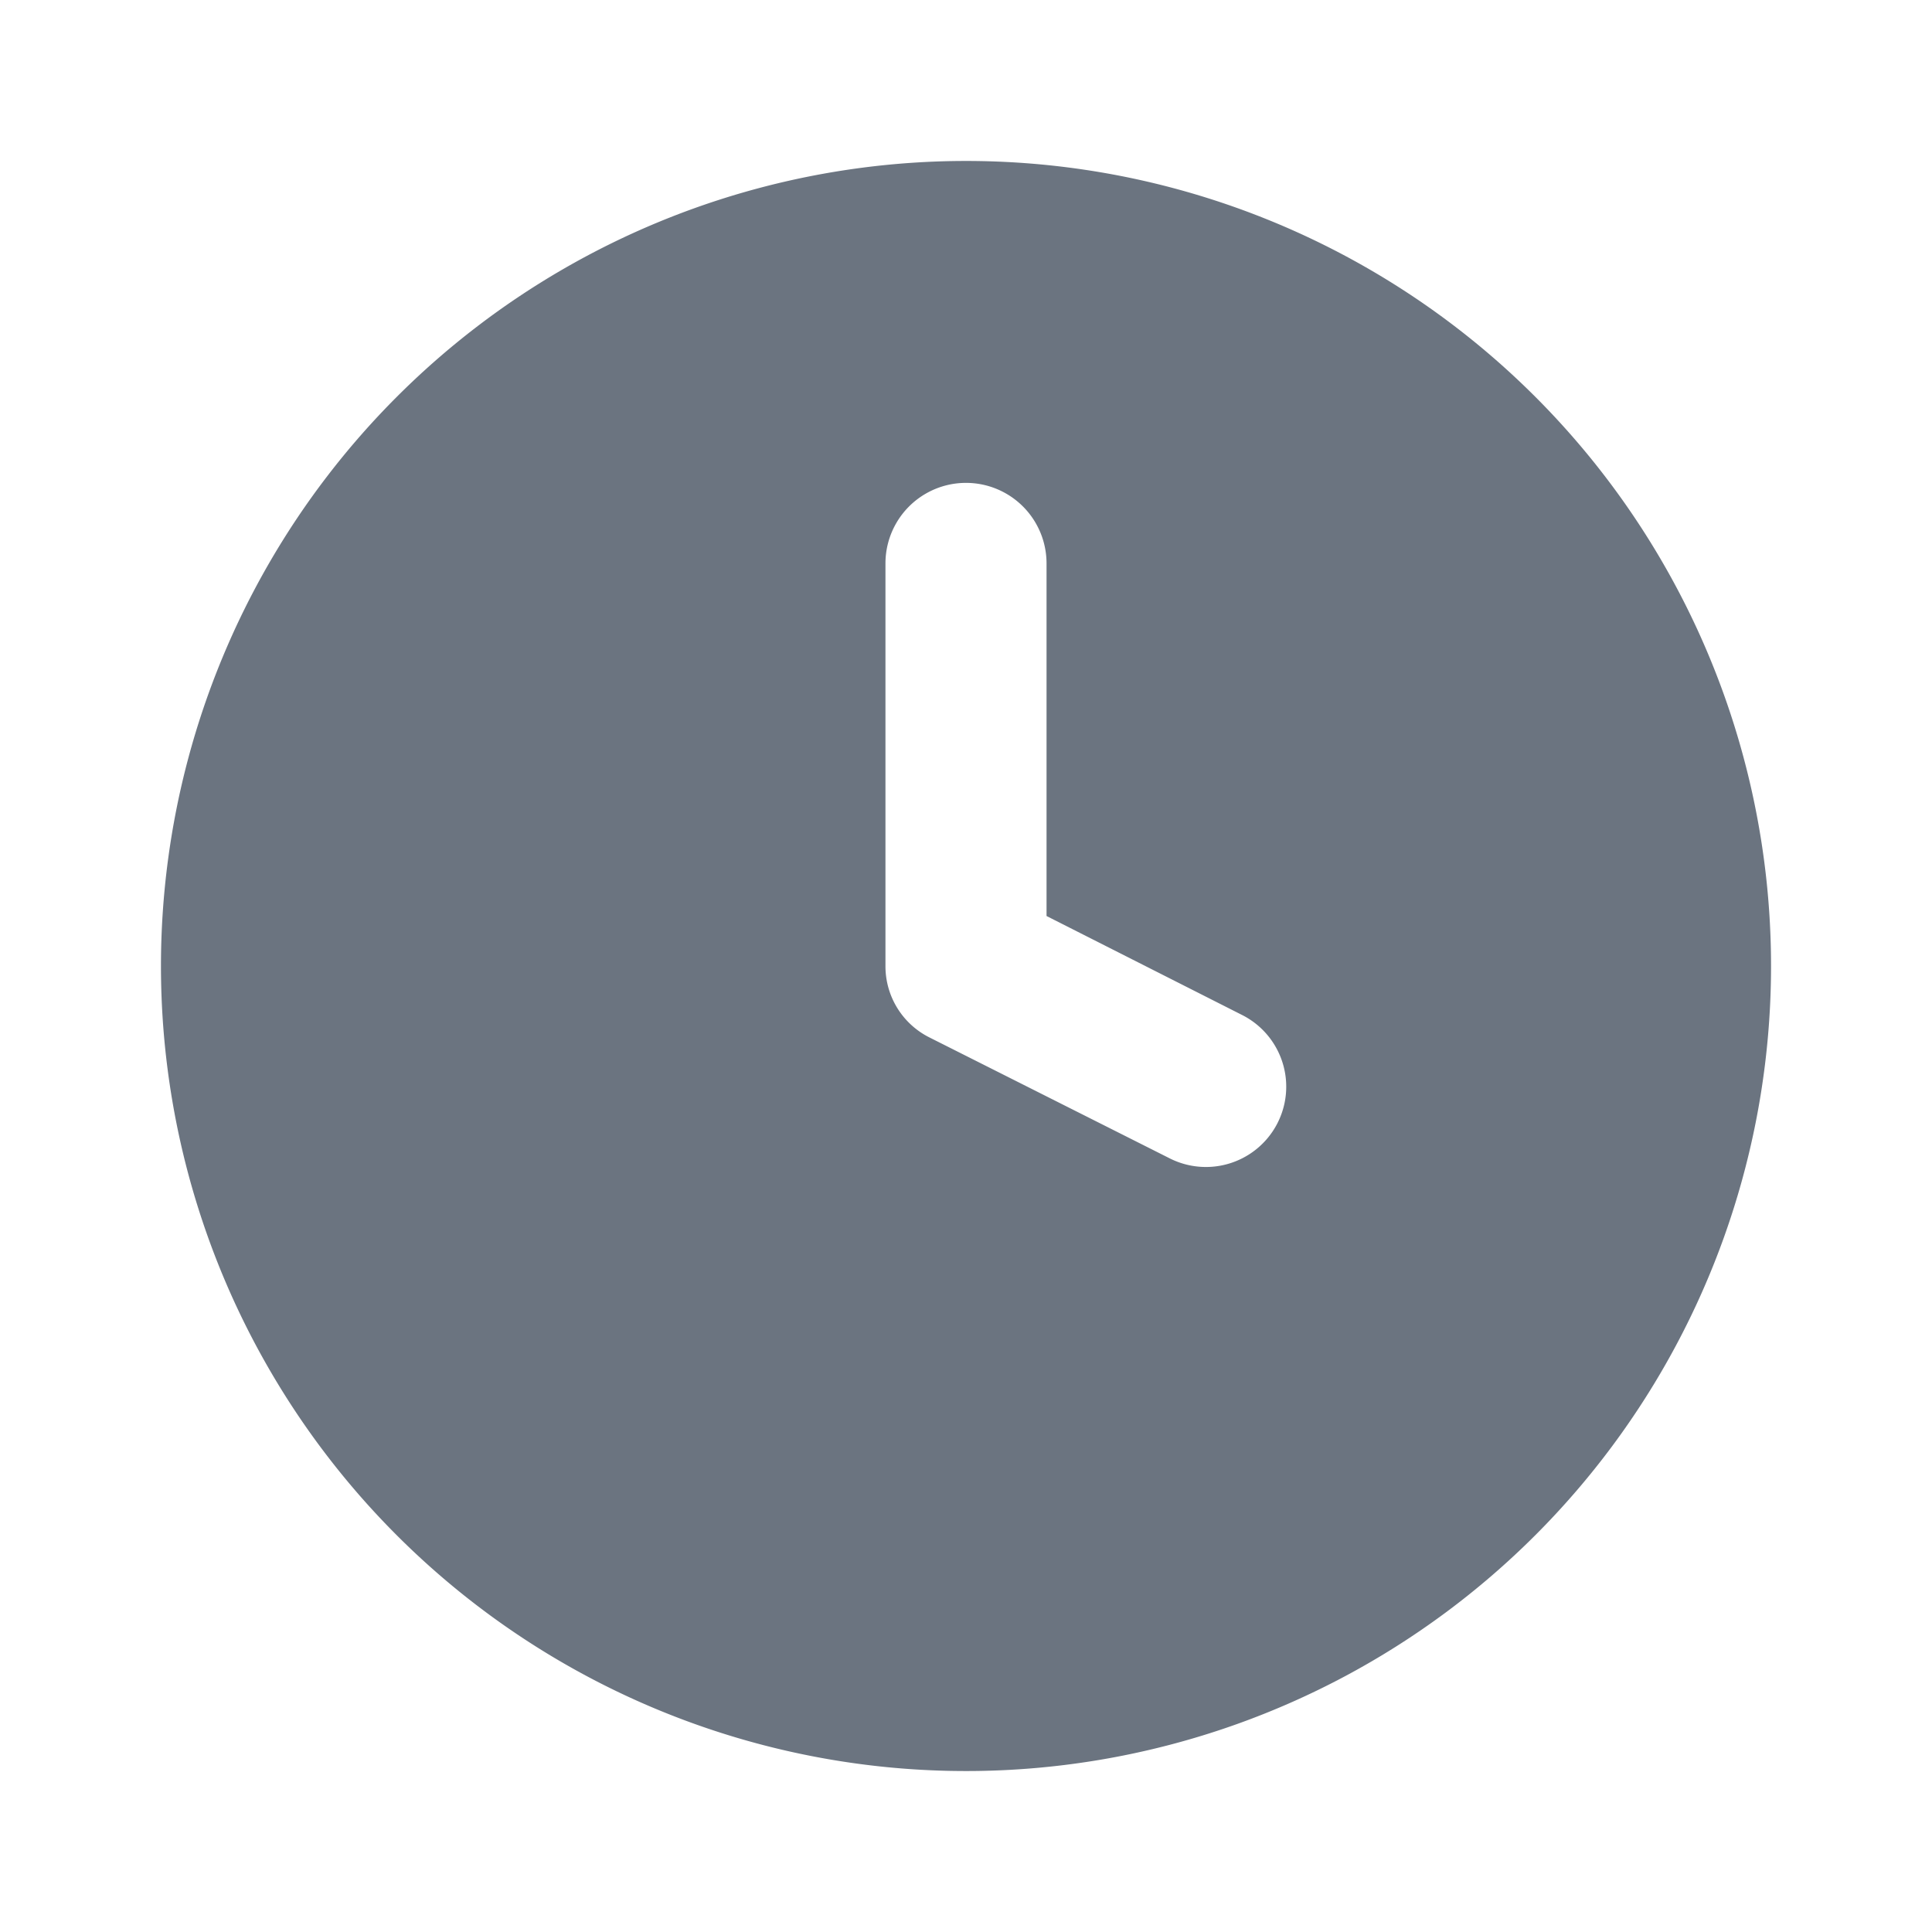 <svg id="clock_four_solid" xmlns="http://www.w3.org/2000/svg" width="16" height="16" viewBox="0 0 16 16">
  <rect id="Rectangle_153465" data-name="Rectangle 153465" width="16" height="16" fill="#6b7480" opacity="0"/>
  <g id="Group_83769" data-name="Group 83769" transform="translate(1.333 1.333)">
    <path id="Path_22879" data-name="Path 22879" d="M8.667,2A6.667,6.667,0,1,1,2,8.667,6.669,6.669,0,0,1,8.667,2ZM8,8.667a.659.659,0,0,0,.367.593l1.987,1a.665.665,0,1,0,.6-1.187l-1.62-.82V5.333A.667.667,0,0,0,8,5.333V8.667Z" transform="translate(-2 -2)" fill="#6b7480"/>
  </g>
</svg>
